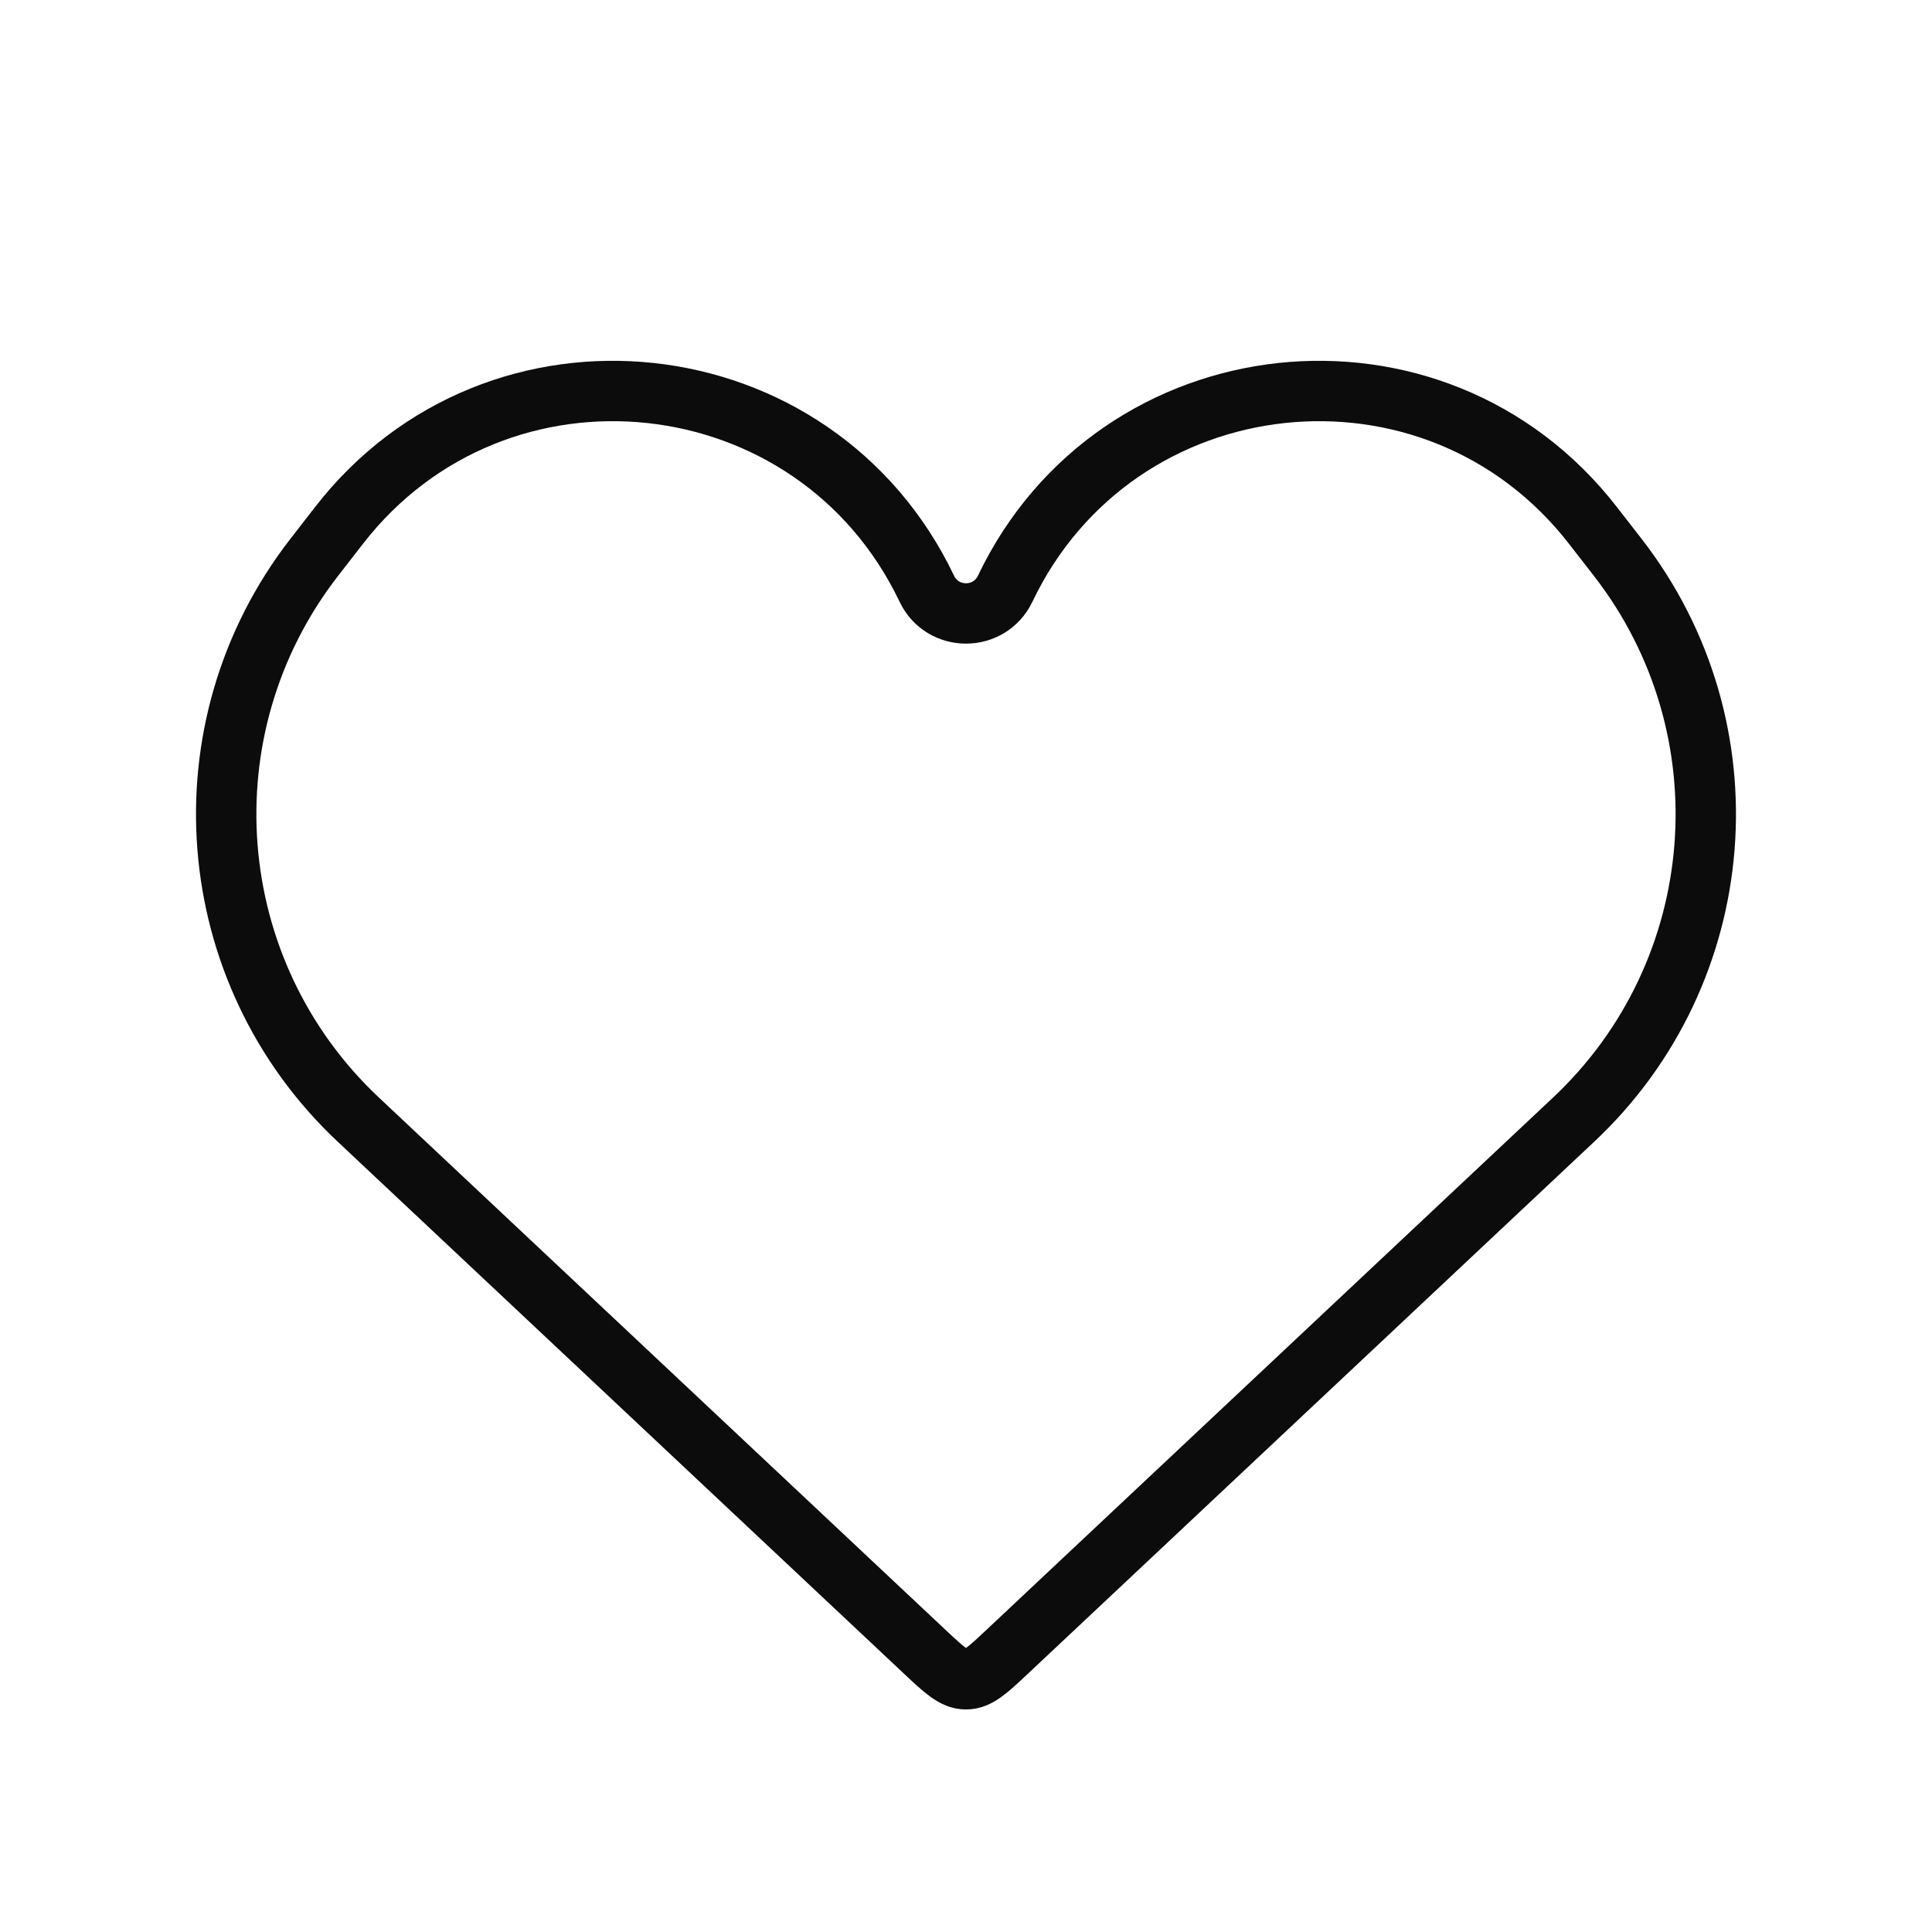 <svg width="32" height="32" viewBox="0 0 32 32" fill="none" xmlns="http://www.w3.org/2000/svg">
<path d="M5.934 18.544L15.315 27.357C15.639 27.661 15.802 27.814 16 27.814C16.198 27.814 16.36 27.661 16.684 27.357L26.065 18.544C28.674 16.094 28.99 12.062 26.797 9.234L26.384 8.703C23.76 5.32 18.492 5.888 16.649 9.751C16.388 10.297 15.611 10.297 15.351 9.751C13.507 5.888 8.239 5.32 5.615 8.703L5.203 9.234C3.009 12.062 3.326 16.094 5.934 18.544Z" stroke="#0C0C0C"/>
</svg>
